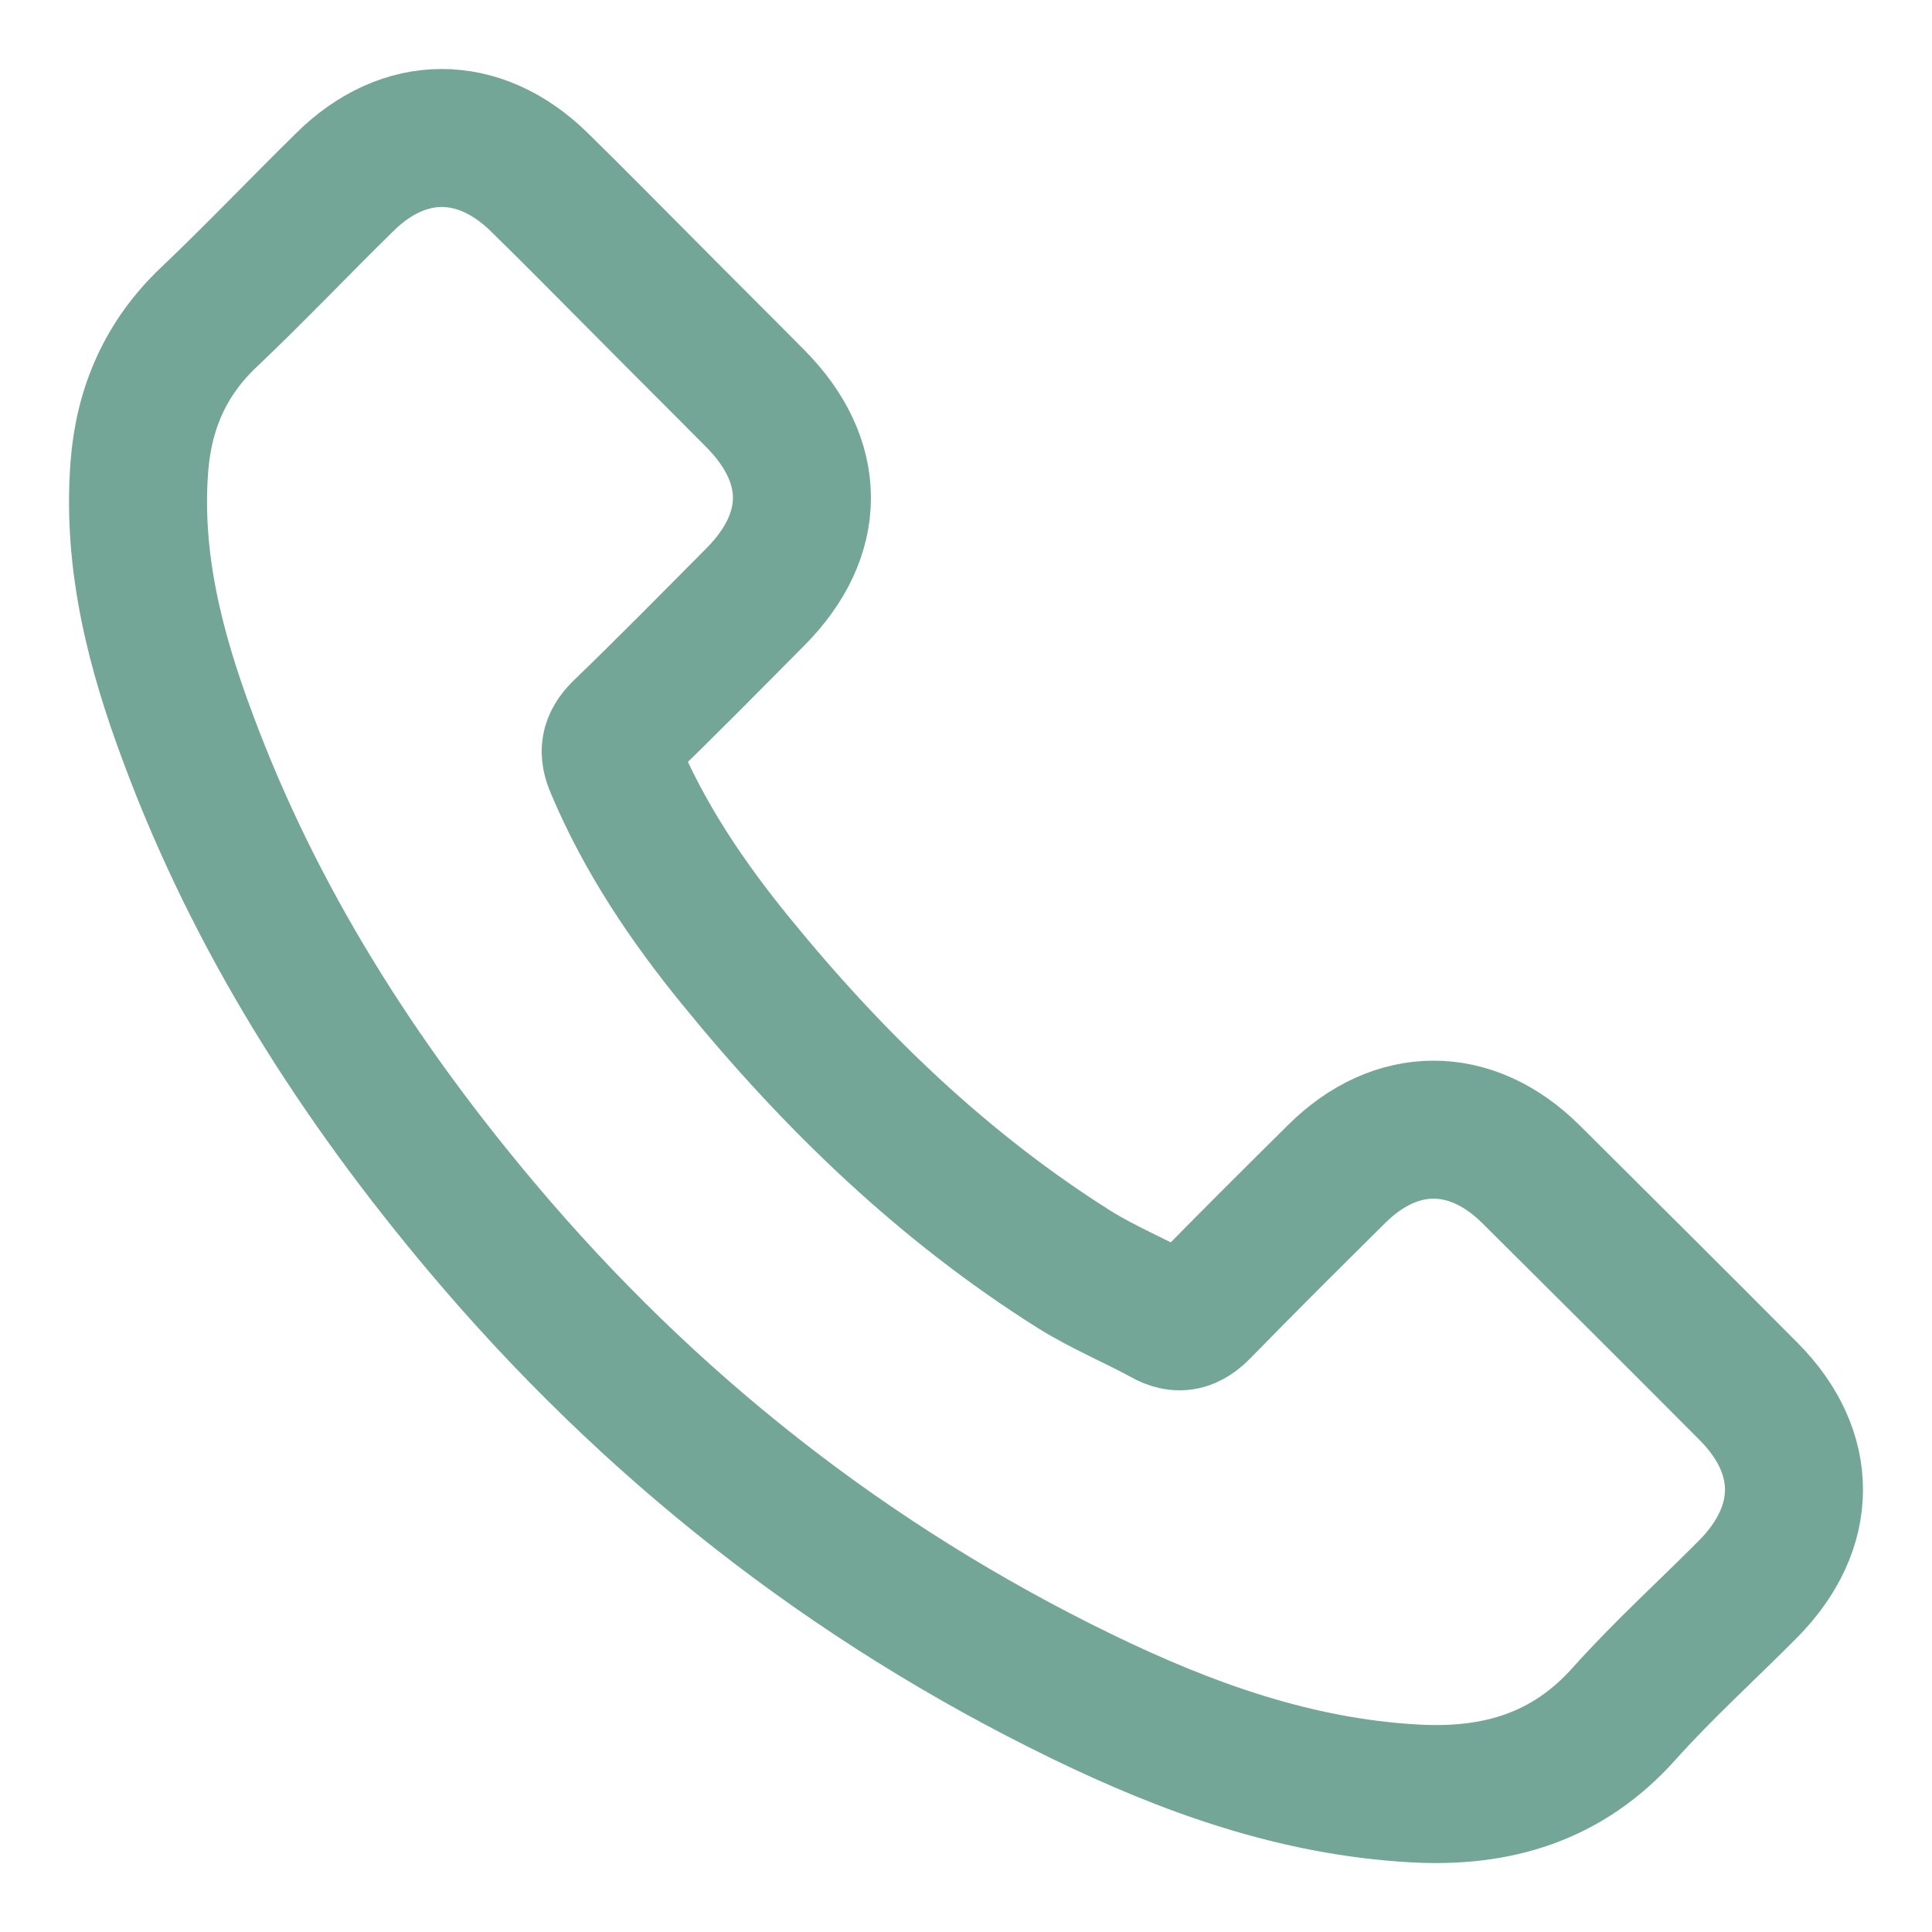 <svg width="14" height="14" viewBox="0 0 14 14" fill="none" xmlns="http://www.w3.org/2000/svg">
<path d="M11.092 8.507C10.659 8.079 10.117 8.079 9.686 8.507C9.357 8.833 9.029 9.159 8.706 9.49C8.617 9.581 8.543 9.601 8.435 9.54C8.222 9.424 7.996 9.33 7.791 9.203C6.838 8.604 6.04 7.833 5.333 6.965C4.982 6.535 4.67 6.073 4.452 5.554C4.407 5.449 4.416 5.38 4.501 5.294C4.83 4.977 5.15 4.651 5.474 4.325C5.924 3.872 5.924 3.341 5.471 2.886C5.214 2.626 4.957 2.372 4.7 2.112C4.435 1.847 4.173 1.579 3.905 1.317C3.471 0.894 2.929 0.894 2.499 1.319C2.167 1.645 1.849 1.98 1.512 2.3C1.2 2.596 1.043 2.957 1.01 3.38C0.957 4.068 1.126 4.717 1.363 5.35C1.849 6.659 2.59 7.822 3.487 8.888C4.7 10.33 6.148 11.471 7.841 12.294C8.603 12.664 9.393 12.949 10.252 12.996C10.844 13.029 11.357 12.88 11.769 12.418C12.051 12.103 12.368 11.816 12.667 11.515C13.109 11.068 13.111 10.526 12.672 10.084C12.148 9.557 11.62 9.032 11.092 8.507Z" stroke="#73A697"/>
</svg>
